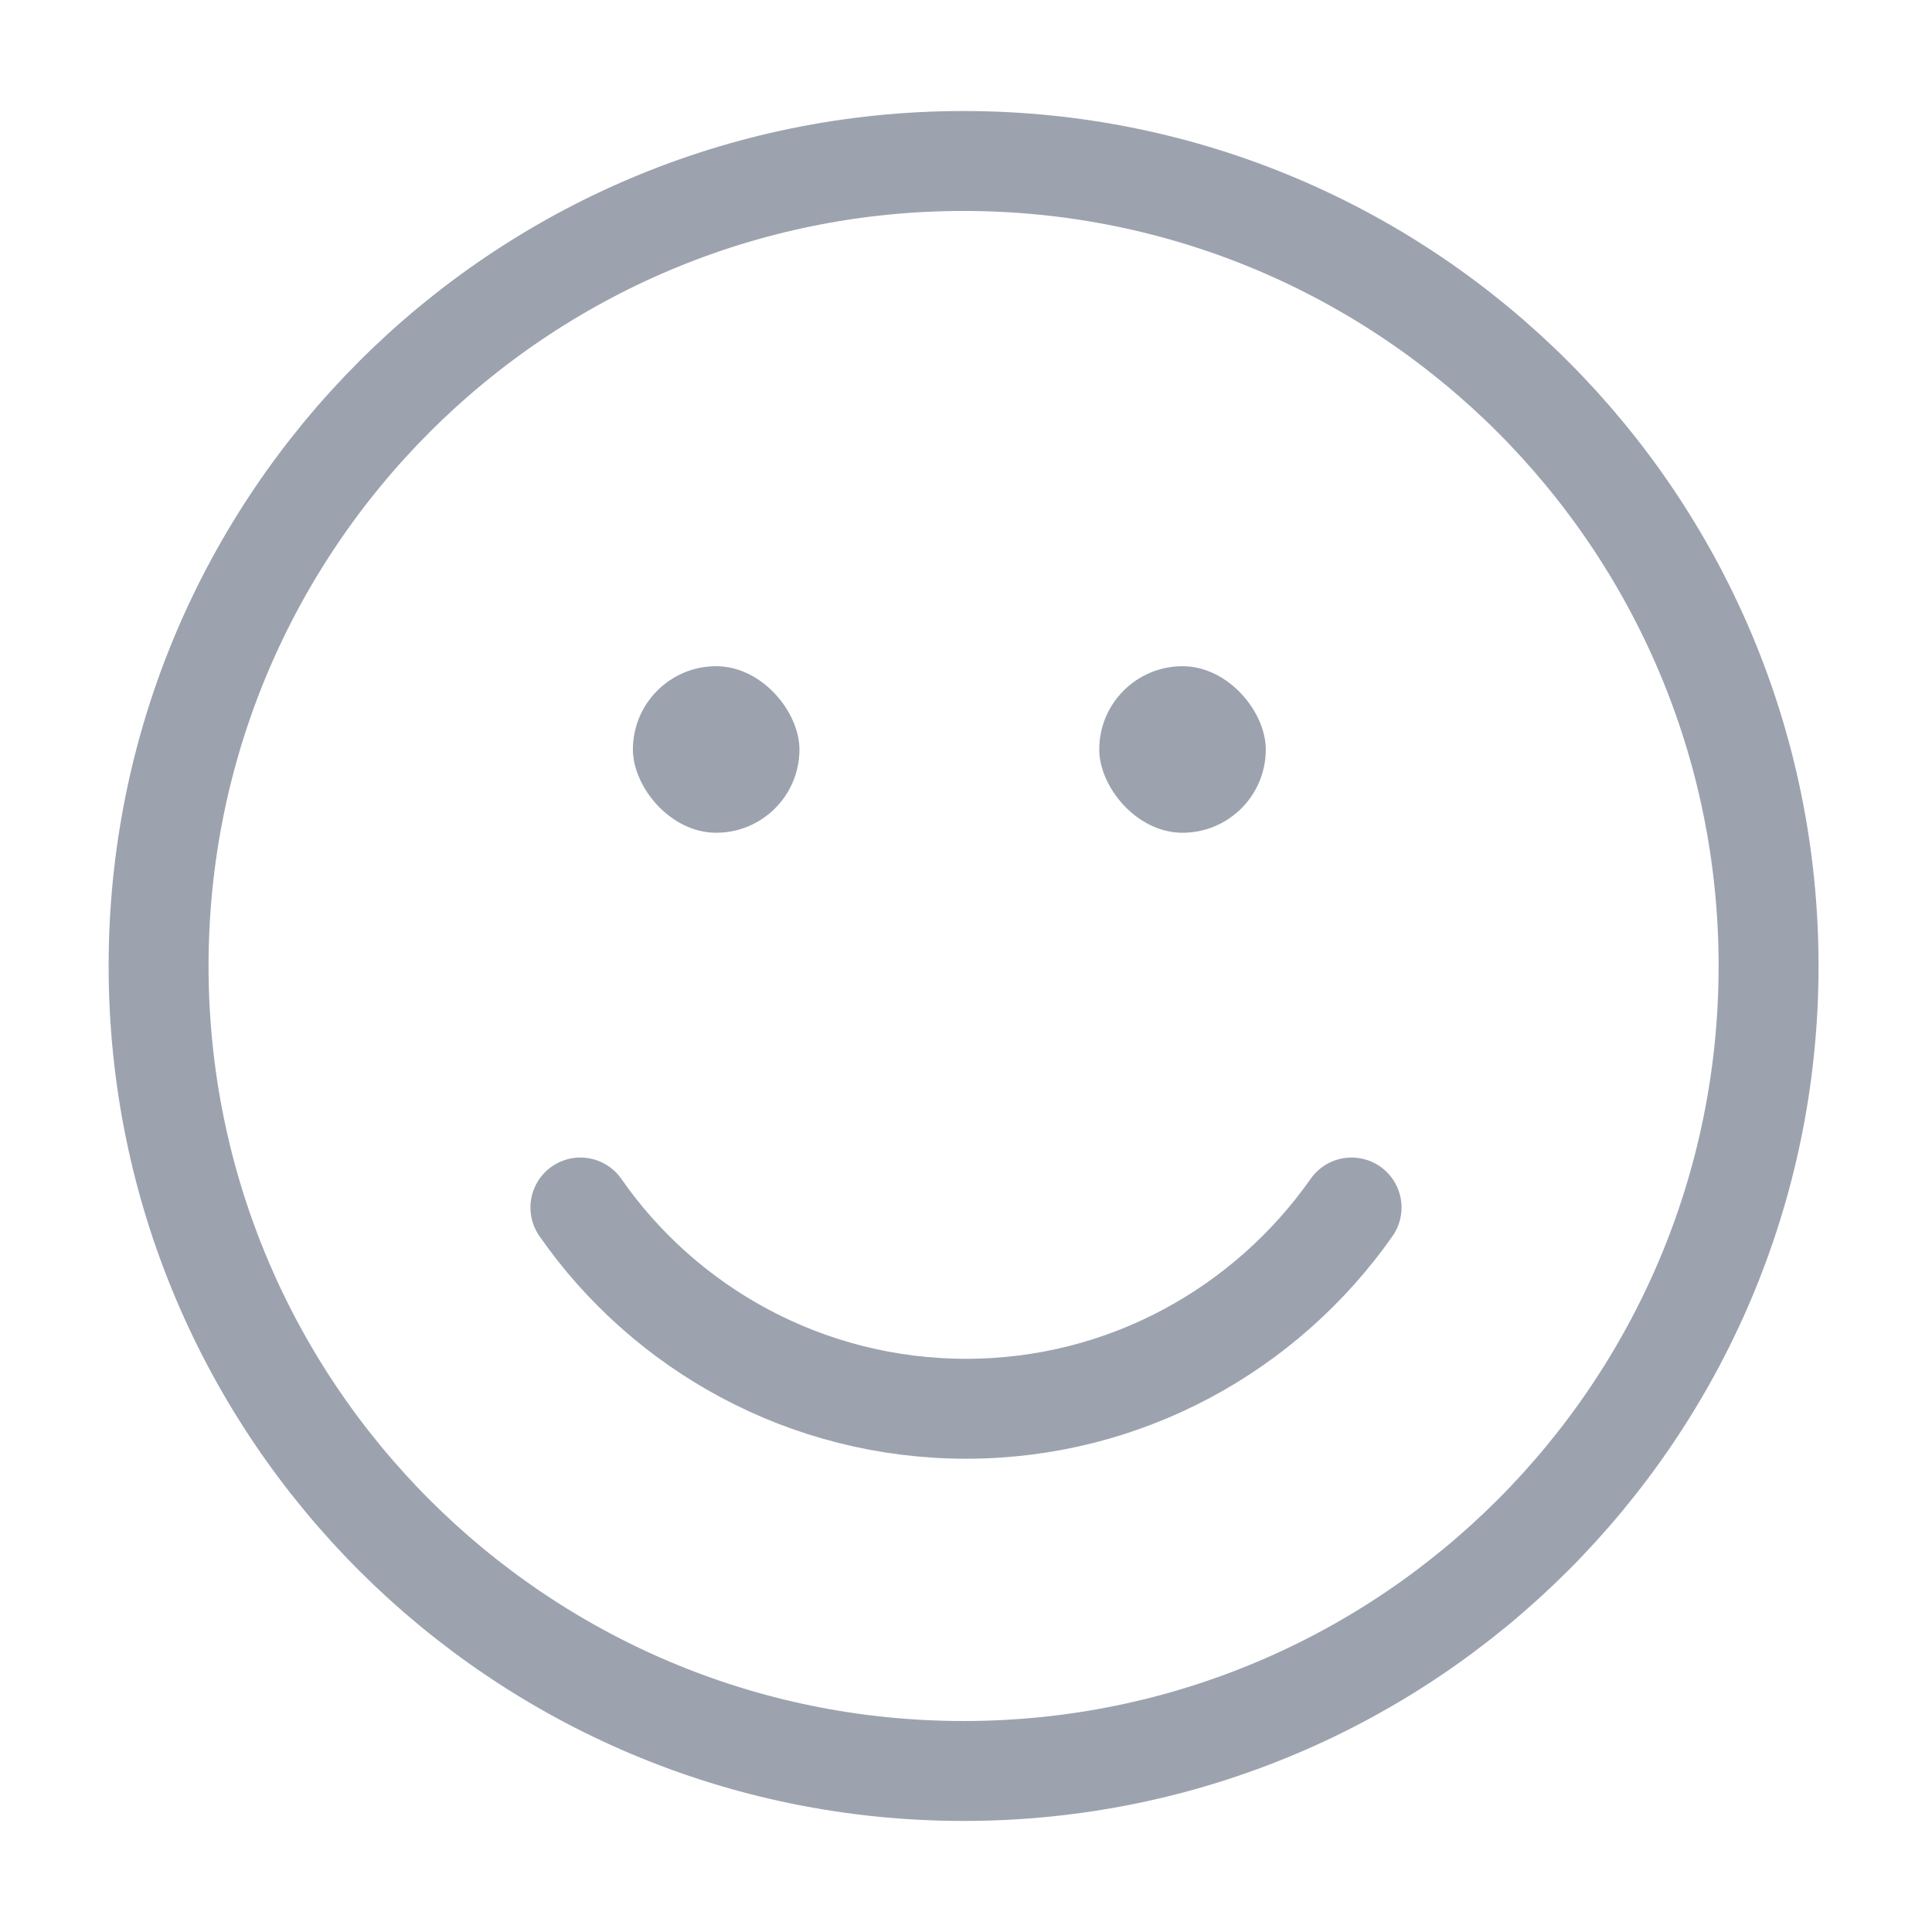 <svg width="58" height="58" viewBox="0 0 58 58" fill="none" xmlns="http://www.w3.org/2000/svg">
<path d="M28.927 53.166C42.274 53.166 53.094 42.347 53.094 29C53.094 15.653 42.274 4.833 28.927 4.833C15.581 4.833 4.761 15.653 4.761 29C4.761 42.347 15.581 53.166 28.927 53.166Z" stroke="#9CA3AF" stroke-width="3" stroke-linecap="round" stroke-linejoin="round"/>
<path d="M17.424 36.25C19.961 39.899 24.215 42.292 29 42.292C33.785 42.292 38.014 39.899 40.575 36.25" stroke="#9CA3AF" stroke-width="3" stroke-linecap="round" stroke-linejoin="round"/>
<rect x="19" y="20" width="5" height="5" rx="2.5" fill="#9CA3AF"/>
<rect x="33" y="20" width="5" height="5" rx="2.5" fill="#9CA3AF"/>
</svg>
